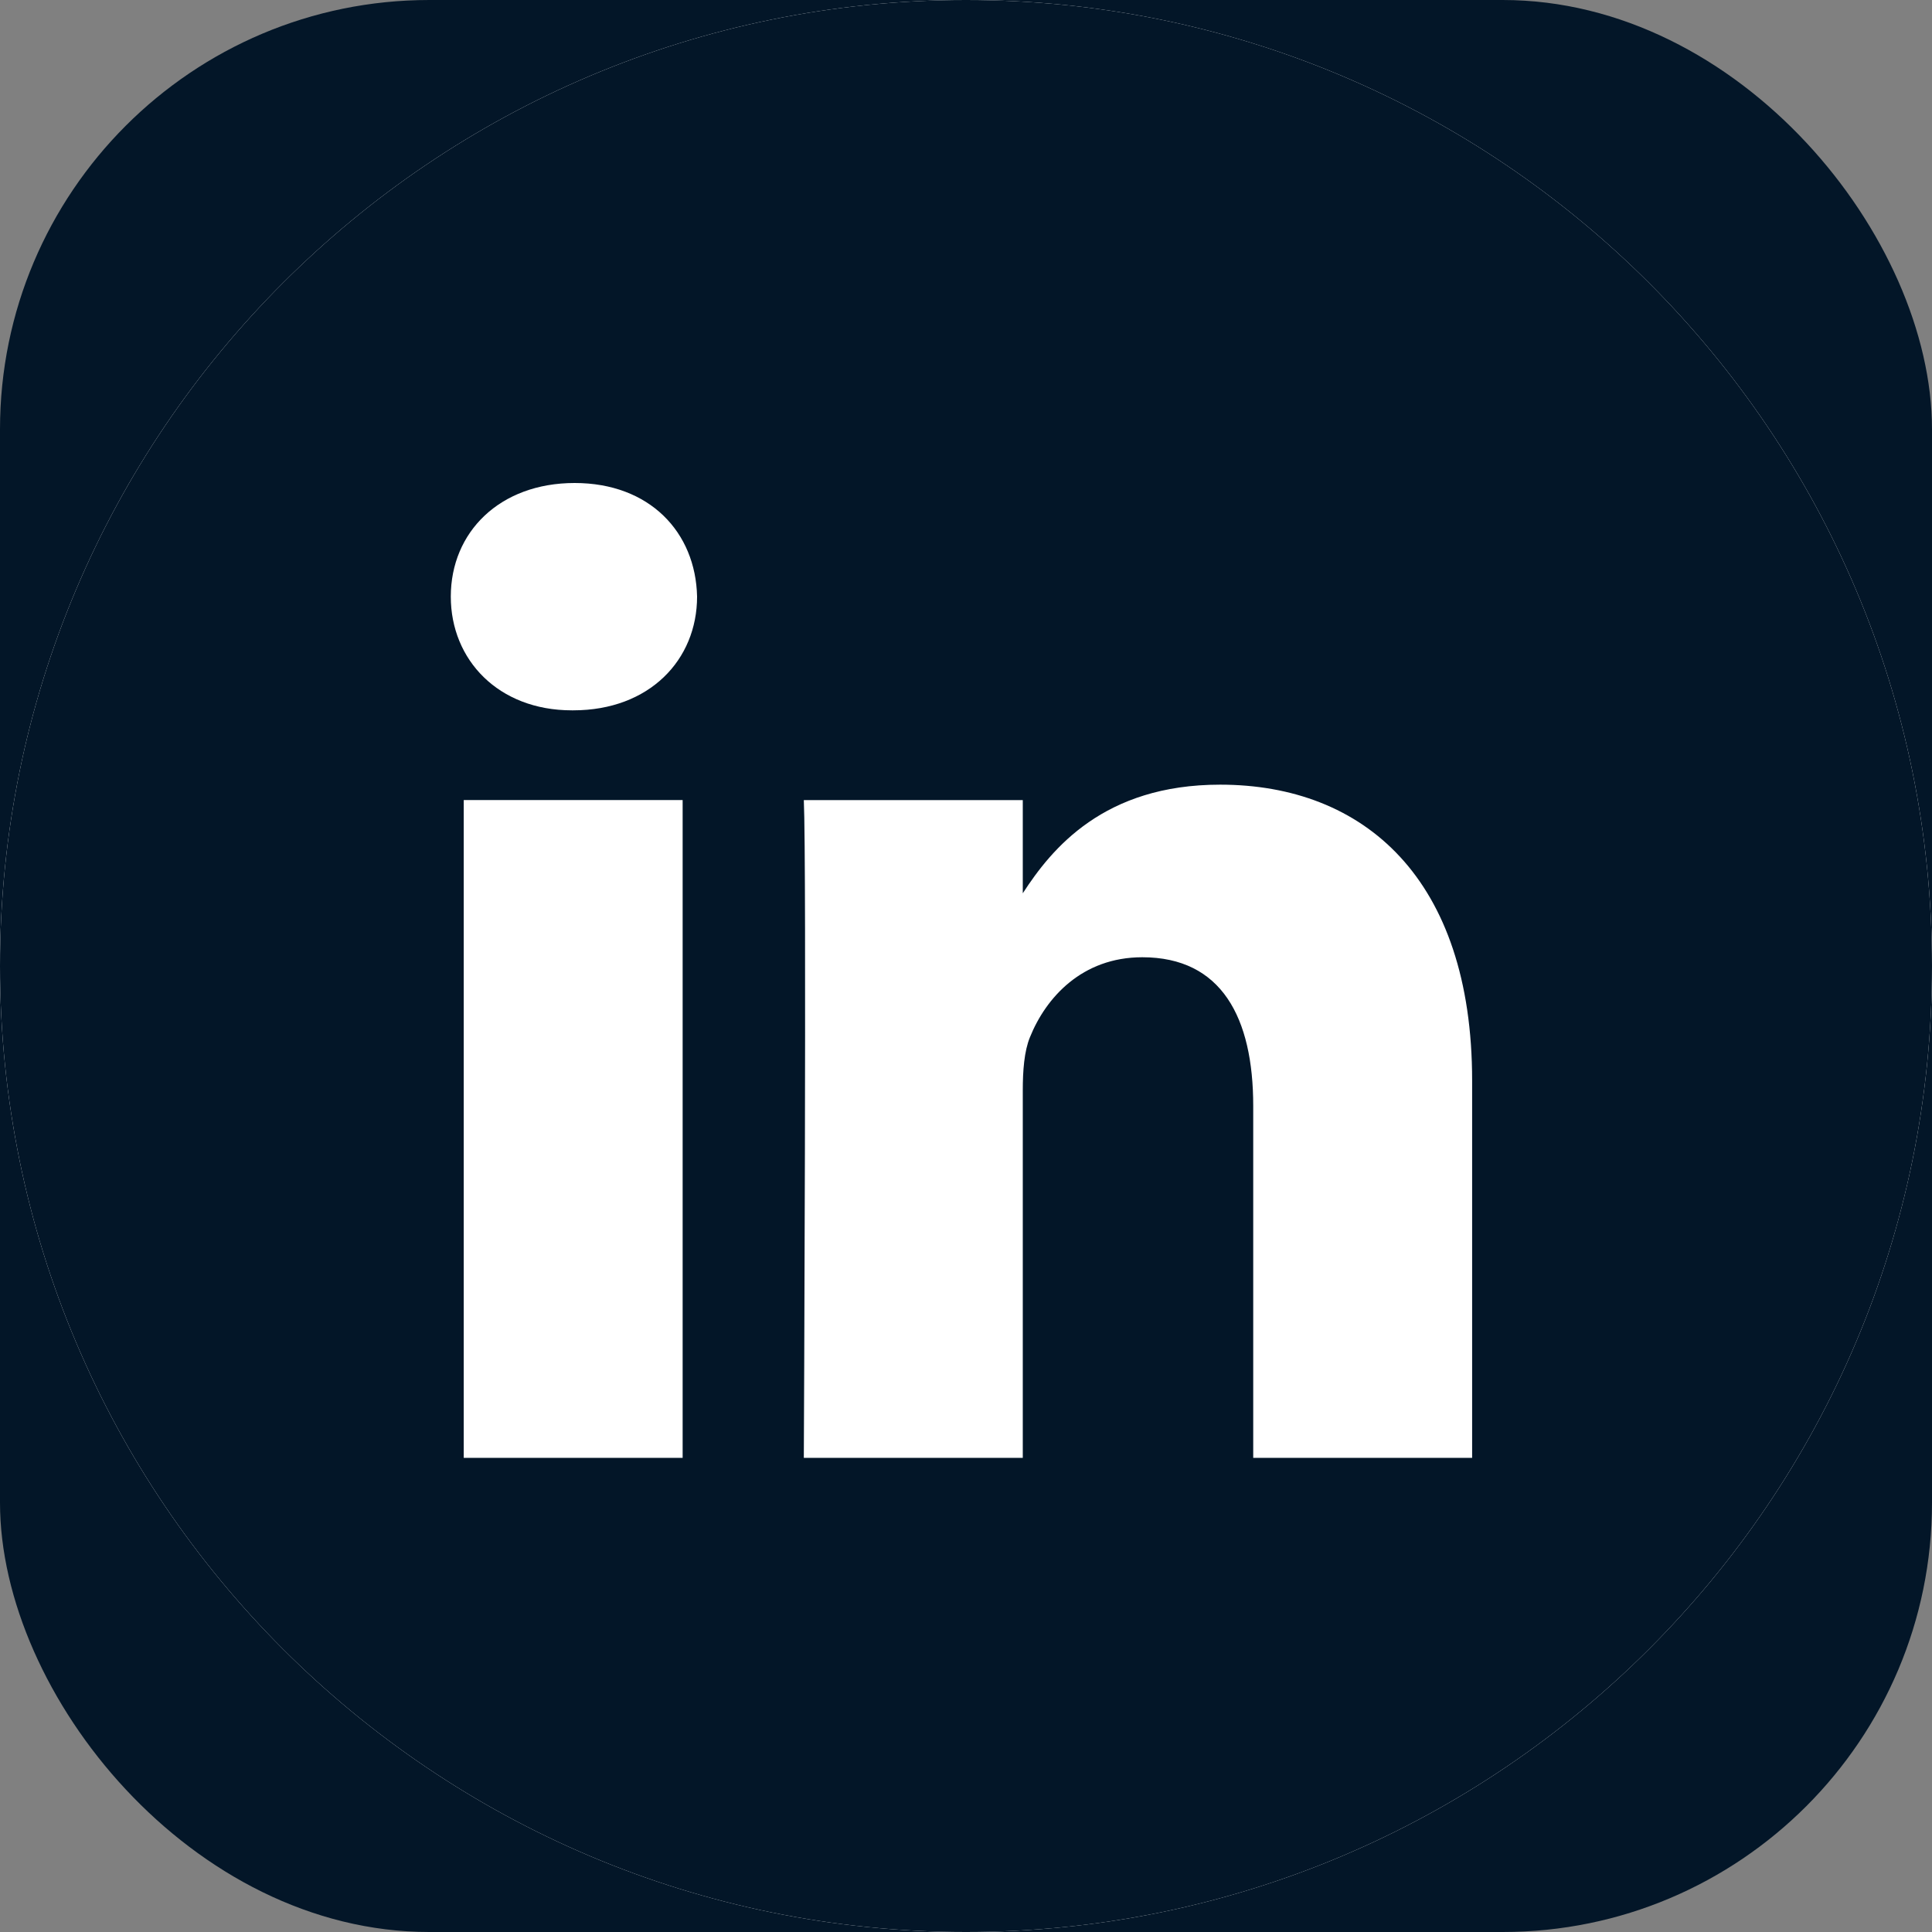 <svg width="36" height="36" viewBox="0 0 36 36" fill="none" xmlns="http://www.w3.org/2000/svg">
<rect x="0" y="0" width="36" height="36" fill="#808080" stroke="none"/>
<rect width="36" height="36" rx="8" fill="#031628"/>
<path fill-rule="evenodd" clip-rule="evenodd" d="M0 18C0 8.059 8.059 0 18 0C27.941 0 36 8.059 36 18C36 27.941 27.941 36 18 36C8.059 36 0 27.941 0 18Z" fill="white"/>
<path fill-rule="evenodd" clip-rule="evenodd" d="M0 18C0 8.059 8.059 0 18 0C27.941 0 36 8.059 36 18C36 27.941 27.941 36 18 36C8.059 36 0 27.941 0 18ZM12.72 14.908H8.641V27.165H12.72V14.908ZM12.989 11.117C12.963 9.915 12.103 9 10.708 9C9.312 9 8.4 9.915 8.4 11.117C8.4 12.294 9.285 13.236 10.655 13.236H10.681C12.103 13.236 12.989 12.294 12.989 11.117ZM27.431 20.137C27.431 16.373 25.419 14.621 22.735 14.621C20.569 14.621 19.599 15.81 19.058 16.645V14.909H14.978C15.032 16.059 14.978 27.165 14.978 27.165H19.058V20.32C19.058 19.954 19.084 19.588 19.192 19.326C19.487 18.594 20.158 17.837 21.285 17.837C22.762 17.837 23.352 18.961 23.352 20.608V27.165H27.431L27.431 20.137Z" fill="#031628"/>
</svg>

